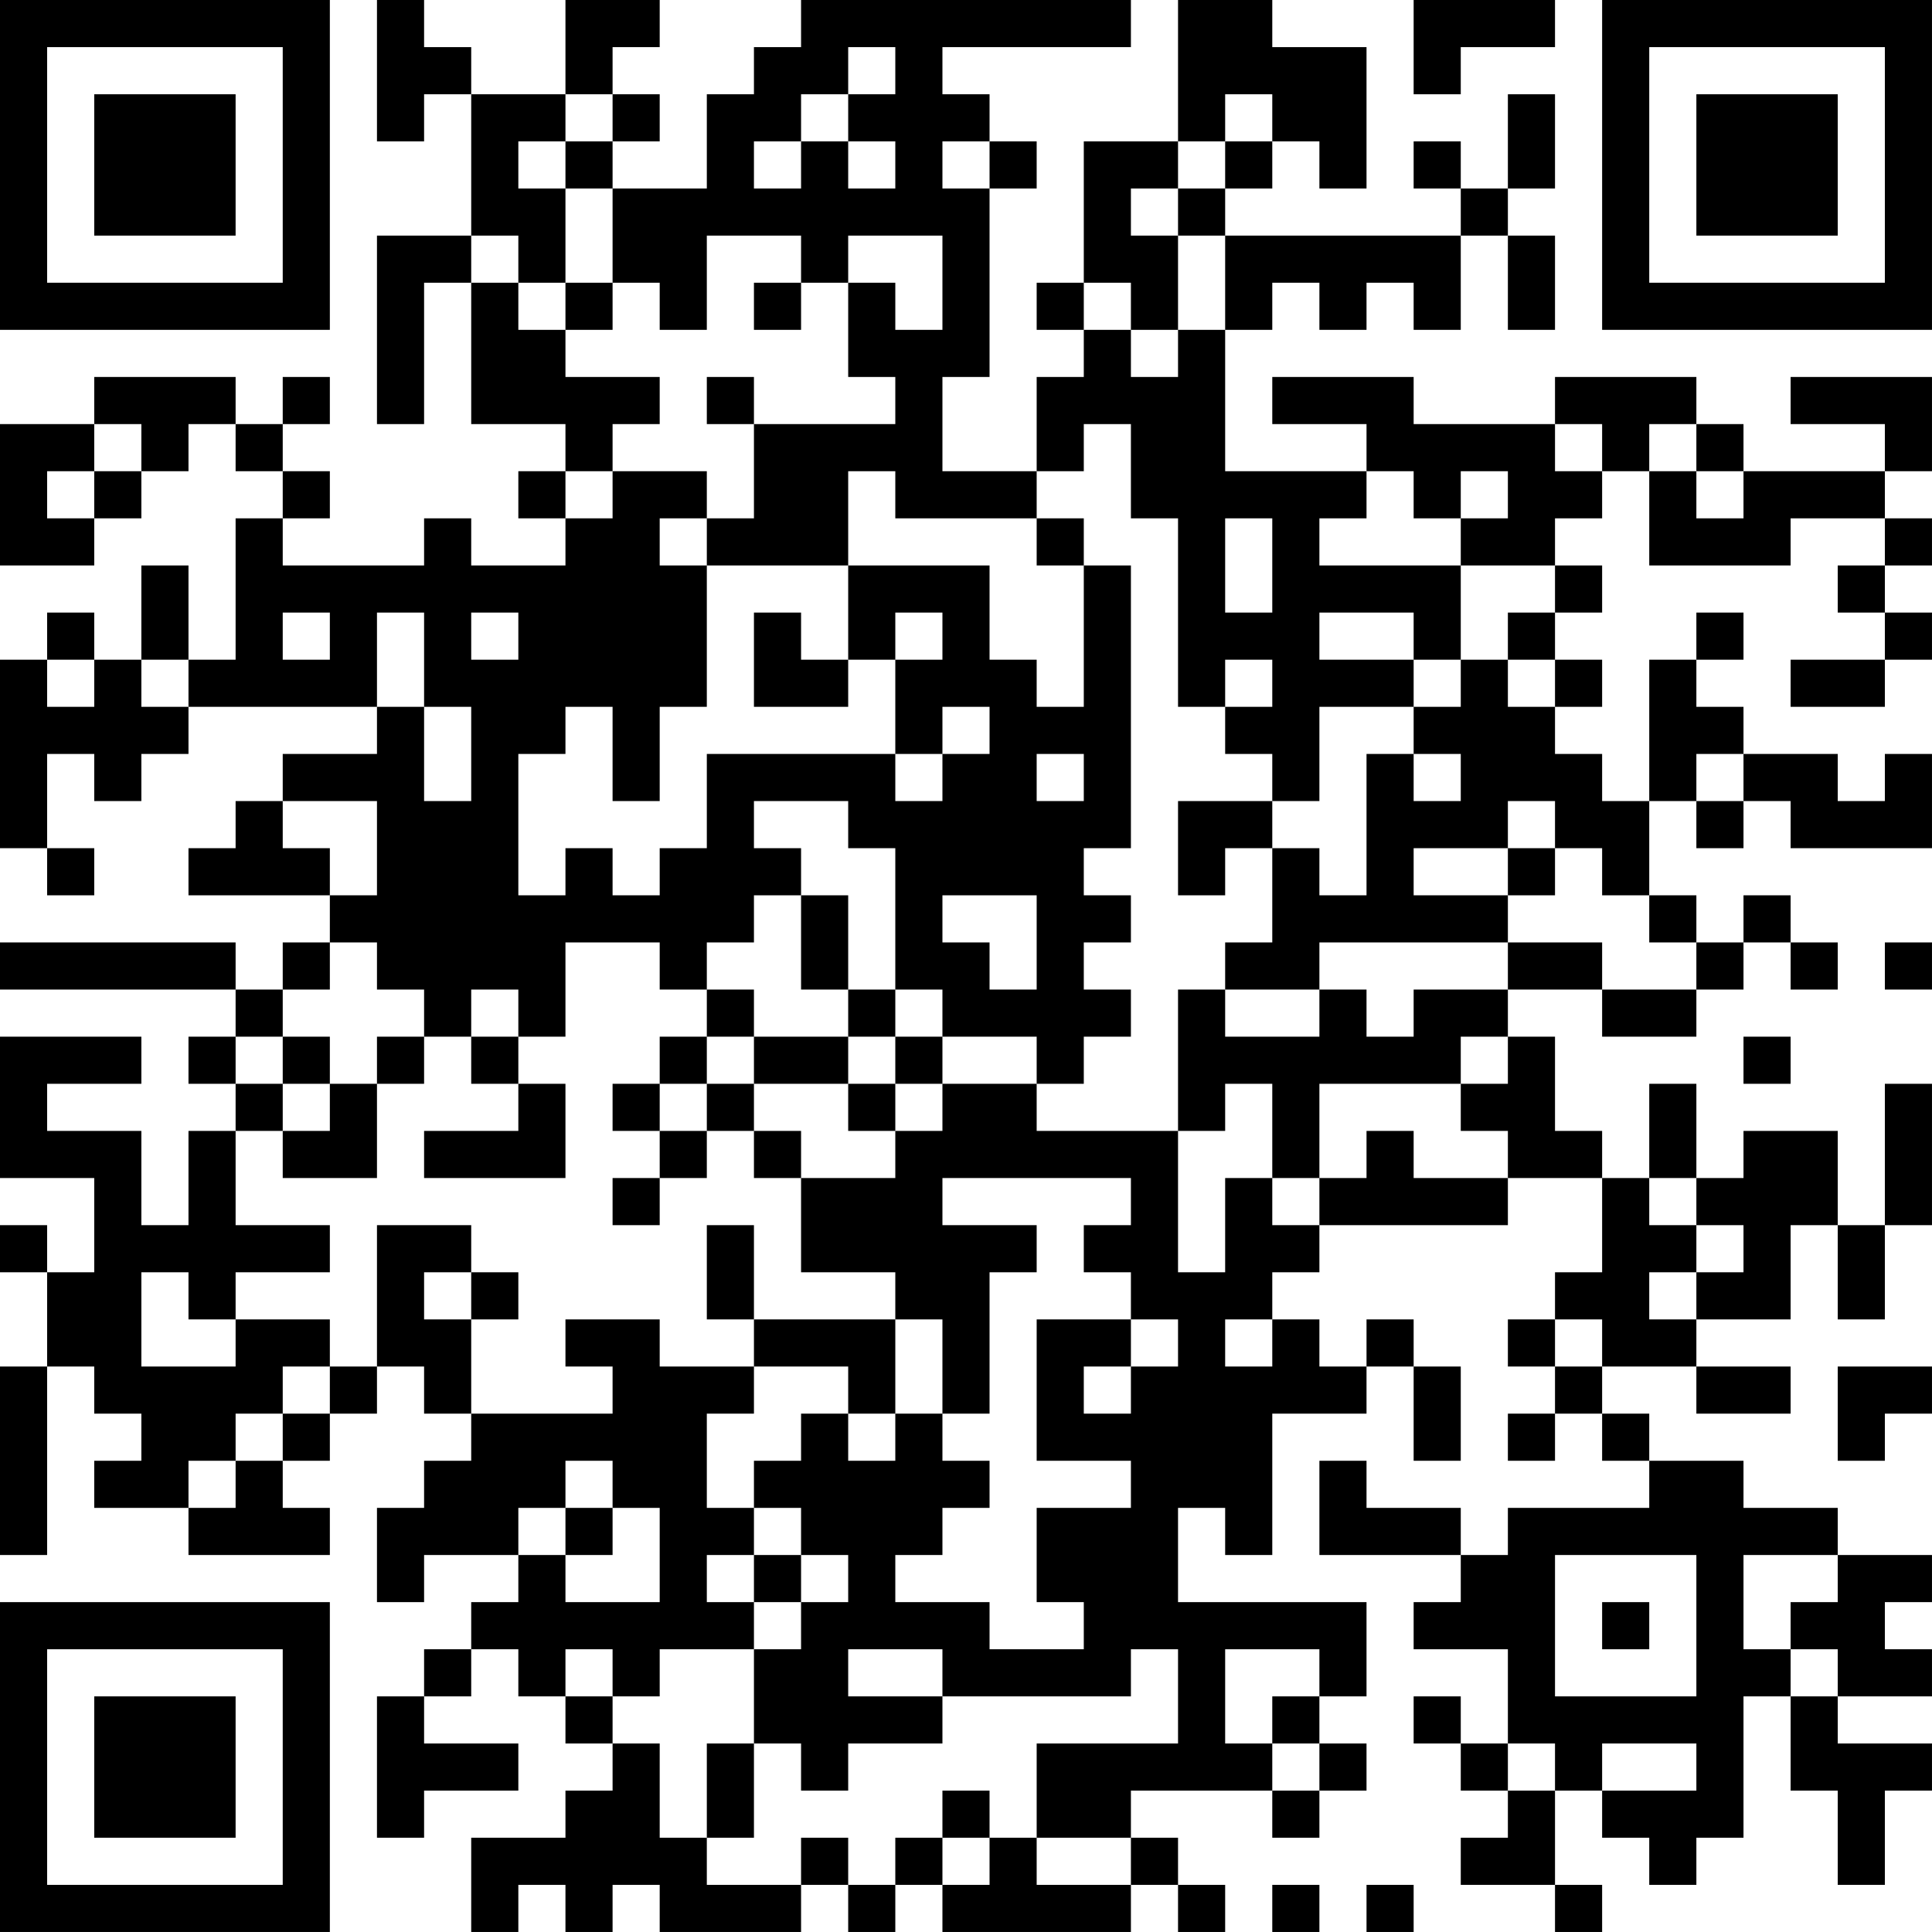 <?xml version="1.0" encoding="UTF-8"?>
<svg xmlns="http://www.w3.org/2000/svg" version="1.1" width="200" height="200" viewBox="0 0 200 200"><rect x="0" y="0" width="200" height="200" fill="#ffffff"/><g transform="scale(4.878)"><g transform="translate(0,0)"><path fill-rule="evenodd" d="M8 0L8 3L9 3L9 2L10 2L10 5L8 5L8 9L9 9L9 6L10 6L10 9L12 9L12 10L11 10L11 11L12 11L12 12L10 12L10 11L9 11L9 12L6 12L6 11L7 11L7 10L6 10L6 9L7 9L7 8L6 8L6 9L5 9L5 8L2 8L2 9L0 9L0 12L2 12L2 11L3 11L3 10L4 10L4 9L5 9L5 10L6 10L6 11L5 11L5 14L4 14L4 12L3 12L3 14L2 14L2 13L1 13L1 14L0 14L0 18L1 18L1 19L2 19L2 18L1 18L1 16L2 16L2 17L3 17L3 16L4 16L4 15L8 15L8 16L6 16L6 17L5 17L5 18L4 18L4 19L7 19L7 20L6 20L6 21L5 21L5 20L0 20L0 21L5 21L5 22L4 22L4 23L5 23L5 24L4 24L4 26L3 26L3 24L1 24L1 23L3 23L3 22L0 22L0 25L2 25L2 27L1 27L1 26L0 26L0 27L1 27L1 29L0 29L0 33L1 33L1 29L2 29L2 30L3 30L3 31L2 31L2 32L4 32L4 33L7 33L7 32L6 32L6 31L7 31L7 30L8 30L8 29L9 29L9 30L10 30L10 31L9 31L9 32L8 32L8 34L9 34L9 33L11 33L11 34L10 34L10 35L9 35L9 36L8 36L8 39L9 39L9 38L11 38L11 37L9 37L9 36L10 36L10 35L11 35L11 36L12 36L12 37L13 37L13 38L12 38L12 39L10 39L10 41L11 41L11 40L12 40L12 41L13 41L13 40L14 40L14 41L17 41L17 40L18 40L18 41L19 41L19 40L20 40L20 41L24 41L24 40L25 40L25 41L26 41L26 40L25 40L25 39L24 39L24 38L27 38L27 39L28 39L28 38L29 38L29 37L28 37L28 36L29 36L29 34L25 34L25 32L26 32L26 33L27 33L27 30L29 30L29 29L30 29L30 31L31 31L31 29L30 29L30 28L29 28L29 29L28 29L28 28L27 28L27 27L28 27L28 26L32 26L32 25L34 25L34 27L33 27L33 28L32 28L32 29L33 29L33 30L32 30L32 31L33 31L33 30L34 30L34 31L35 31L35 32L32 32L32 33L31 33L31 32L29 32L29 31L28 31L28 33L31 33L31 34L30 34L30 35L32 35L32 37L31 37L31 36L30 36L30 37L31 37L31 38L32 38L32 39L31 39L31 40L33 40L33 41L34 41L34 40L33 40L33 38L34 38L34 39L35 39L35 40L36 40L36 39L37 39L37 36L38 36L38 38L39 38L39 40L40 40L40 38L41 38L41 37L39 37L39 36L41 36L41 35L40 35L40 34L41 34L41 33L39 33L39 32L37 32L37 31L35 31L35 30L34 30L34 29L36 29L36 30L38 30L38 29L36 29L36 28L38 28L38 26L39 26L39 28L40 28L40 26L41 26L41 23L40 23L40 26L39 26L39 24L37 24L37 25L36 25L36 23L35 23L35 25L34 25L34 24L33 24L33 22L32 22L32 21L34 21L34 22L36 22L36 21L37 21L37 20L38 20L38 21L39 21L39 20L38 20L38 19L37 19L37 20L36 20L36 19L35 19L35 17L36 17L36 18L37 18L37 17L38 17L38 18L41 18L41 16L40 16L40 17L39 17L39 16L37 16L37 15L36 15L36 14L37 14L37 13L36 13L36 14L35 14L35 17L34 17L34 16L33 16L33 15L34 15L34 14L33 14L33 13L34 13L34 12L33 12L33 11L34 11L34 10L35 10L35 12L38 12L38 11L40 11L40 12L39 12L39 13L40 13L40 14L38 14L38 15L40 15L40 14L41 14L41 13L40 13L40 12L41 12L41 11L40 11L40 10L41 10L41 8L38 8L38 9L40 9L40 10L37 10L37 9L36 9L36 8L33 8L33 9L30 9L30 8L27 8L27 9L29 9L29 10L26 10L26 7L27 7L27 6L28 6L28 7L29 7L29 6L30 6L30 7L31 7L31 5L32 5L32 7L33 7L33 5L32 5L32 4L33 4L33 2L32 2L32 4L31 4L31 3L30 3L30 4L31 4L31 5L26 5L26 4L27 4L27 3L28 3L28 4L29 4L29 1L27 1L27 0L25 0L25 3L23 3L23 6L22 6L22 7L23 7L23 8L22 8L22 10L20 10L20 8L21 8L21 4L22 4L22 3L21 3L21 2L20 2L20 1L24 1L24 0L17 0L17 1L16 1L16 2L15 2L15 4L13 4L13 3L14 3L14 2L13 2L13 1L14 1L14 0L12 0L12 2L10 2L10 1L9 1L9 0ZM30 0L30 2L31 2L31 1L33 1L33 0ZM18 1L18 2L17 2L17 3L16 3L16 4L17 4L17 3L18 3L18 4L19 4L19 3L18 3L18 2L19 2L19 1ZM12 2L12 3L11 3L11 4L12 4L12 6L11 6L11 5L10 5L10 6L11 6L11 7L12 7L12 8L14 8L14 9L13 9L13 10L12 10L12 11L13 11L13 10L15 10L15 11L14 11L14 12L15 12L15 15L14 15L14 17L13 17L13 15L12 15L12 16L11 16L11 19L12 19L12 18L13 18L13 19L14 19L14 18L15 18L15 16L19 16L19 17L20 17L20 16L21 16L21 15L20 15L20 16L19 16L19 14L20 14L20 13L19 13L19 14L18 14L18 12L21 12L21 14L22 14L22 15L23 15L23 12L24 12L24 18L23 18L23 19L24 19L24 20L23 20L23 21L24 21L24 22L23 22L23 23L22 23L22 22L20 22L20 21L19 21L19 18L18 18L18 17L16 17L16 18L17 18L17 19L16 19L16 20L15 20L15 21L14 21L14 20L12 20L12 22L11 22L11 21L10 21L10 22L9 22L9 21L8 21L8 20L7 20L7 21L6 21L6 22L5 22L5 23L6 23L6 24L5 24L5 26L7 26L7 27L5 27L5 28L4 28L4 27L3 27L3 29L5 29L5 28L7 28L7 29L6 29L6 30L5 30L5 31L4 31L4 32L5 32L5 31L6 31L6 30L7 30L7 29L8 29L8 26L10 26L10 27L9 27L9 28L10 28L10 30L13 30L13 29L12 29L12 28L14 28L14 29L16 29L16 30L15 30L15 32L16 32L16 33L15 33L15 34L16 34L16 35L14 35L14 36L13 36L13 35L12 35L12 36L13 36L13 37L14 37L14 39L15 39L15 40L17 40L17 39L18 39L18 40L19 40L19 39L20 39L20 40L21 40L21 39L22 39L22 40L24 40L24 39L22 39L22 37L25 37L25 35L24 35L24 36L20 36L20 35L18 35L18 36L20 36L20 37L18 37L18 38L17 38L17 37L16 37L16 35L17 35L17 34L18 34L18 33L17 33L17 32L16 32L16 31L17 31L17 30L18 30L18 31L19 31L19 30L20 30L20 31L21 31L21 32L20 32L20 33L19 33L19 34L21 34L21 35L23 35L23 34L22 34L22 32L24 32L24 31L22 31L22 28L24 28L24 29L23 29L23 30L24 30L24 29L25 29L25 28L24 28L24 27L23 27L23 26L24 26L24 25L20 25L20 26L22 26L22 27L21 27L21 30L20 30L20 28L19 28L19 27L17 27L17 25L19 25L19 24L20 24L20 23L22 23L22 24L25 24L25 27L26 27L26 25L27 25L27 26L28 26L28 25L29 25L29 24L30 24L30 25L32 25L32 24L31 24L31 23L32 23L32 22L31 22L31 23L28 23L28 25L27 25L27 23L26 23L26 24L25 24L25 21L26 21L26 22L28 22L28 21L29 21L29 22L30 22L30 21L32 21L32 20L34 20L34 21L36 21L36 20L35 20L35 19L34 19L34 18L33 18L33 17L32 17L32 18L30 18L30 19L32 19L32 20L28 20L28 21L26 21L26 20L27 20L27 18L28 18L28 19L29 19L29 16L30 16L30 17L31 17L31 16L30 16L30 15L31 15L31 14L32 14L32 15L33 15L33 14L32 14L32 13L33 13L33 12L31 12L31 11L32 11L32 10L31 10L31 11L30 11L30 10L29 10L29 11L28 11L28 12L31 12L31 14L30 14L30 13L28 13L28 14L30 14L30 15L28 15L28 17L27 17L27 16L26 16L26 15L27 15L27 14L26 14L26 15L25 15L25 11L24 11L24 9L23 9L23 10L22 10L22 11L19 11L19 10L18 10L18 12L15 12L15 11L16 11L16 9L19 9L19 8L18 8L18 6L19 6L19 7L20 7L20 5L18 5L18 6L17 6L17 5L15 5L15 7L14 7L14 6L13 6L13 4L12 4L12 3L13 3L13 2ZM26 2L26 3L25 3L25 4L24 4L24 5L25 5L25 7L24 7L24 6L23 6L23 7L24 7L24 8L25 8L25 7L26 7L26 5L25 5L25 4L26 4L26 3L27 3L27 2ZM20 3L20 4L21 4L21 3ZM12 6L12 7L13 7L13 6ZM16 6L16 7L17 7L17 6ZM15 8L15 9L16 9L16 8ZM2 9L2 10L1 10L1 11L2 11L2 10L3 10L3 9ZM33 9L33 10L34 10L34 9ZM35 9L35 10L36 10L36 11L37 11L37 10L36 10L36 9ZM22 11L22 12L23 12L23 11ZM26 11L26 13L27 13L27 11ZM6 13L6 14L7 14L7 13ZM8 13L8 15L9 15L9 17L10 17L10 15L9 15L9 13ZM10 13L10 14L11 14L11 13ZM16 13L16 15L18 15L18 14L17 14L17 13ZM1 14L1 15L2 15L2 14ZM3 14L3 15L4 15L4 14ZM22 16L22 17L23 17L23 16ZM36 16L36 17L37 17L37 16ZM6 17L6 18L7 18L7 19L8 19L8 17ZM25 17L25 19L26 19L26 18L27 18L27 17ZM32 18L32 19L33 19L33 18ZM17 19L17 21L18 21L18 22L16 22L16 21L15 21L15 22L14 22L14 23L13 23L13 24L14 24L14 25L13 25L13 26L14 26L14 25L15 25L15 24L16 24L16 25L17 25L17 24L16 24L16 23L18 23L18 24L19 24L19 23L20 23L20 22L19 22L19 21L18 21L18 19ZM20 19L20 20L21 20L21 21L22 21L22 19ZM40 20L40 21L41 21L41 20ZM6 22L6 23L7 23L7 24L6 24L6 25L8 25L8 23L9 23L9 22L8 22L8 23L7 23L7 22ZM10 22L10 23L11 23L11 24L9 24L9 25L12 25L12 23L11 23L11 22ZM15 22L15 23L14 23L14 24L15 24L15 23L16 23L16 22ZM18 22L18 23L19 23L19 22ZM37 22L37 23L38 23L38 22ZM35 25L35 26L36 26L36 27L35 27L35 28L36 28L36 27L37 27L37 26L36 26L36 25ZM15 26L15 28L16 28L16 29L18 29L18 30L19 30L19 28L16 28L16 26ZM10 27L10 28L11 28L11 27ZM26 28L26 29L27 29L27 28ZM33 28L33 29L34 29L34 28ZM39 29L39 31L40 31L40 30L41 30L41 29ZM12 31L12 32L11 32L11 33L12 33L12 34L14 34L14 32L13 32L13 31ZM12 32L12 33L13 33L13 32ZM16 33L16 34L17 34L17 33ZM33 33L33 36L36 36L36 33ZM37 33L37 35L38 35L38 36L39 36L39 35L38 35L38 34L39 34L39 33ZM34 34L34 35L35 35L35 34ZM26 35L26 37L27 37L27 38L28 38L28 37L27 37L27 36L28 36L28 35ZM15 37L15 39L16 39L16 37ZM32 37L32 38L33 38L33 37ZM34 37L34 38L36 38L36 37ZM20 38L20 39L21 39L21 38ZM27 40L27 41L28 41L28 40ZM29 40L29 41L30 41L30 40ZM0 0L0 7L7 7L7 0ZM1 1L1 6L6 6L6 1ZM2 2L2 5L5 5L5 2ZM34 0L34 7L41 7L41 0ZM35 1L35 6L40 6L40 1ZM36 2L36 5L39 5L39 2ZM0 34L0 41L7 41L7 34ZM1 35L1 40L6 40L6 35ZM2 36L2 39L5 39L5 36Z" fill="#000000"/></g></g></svg>
